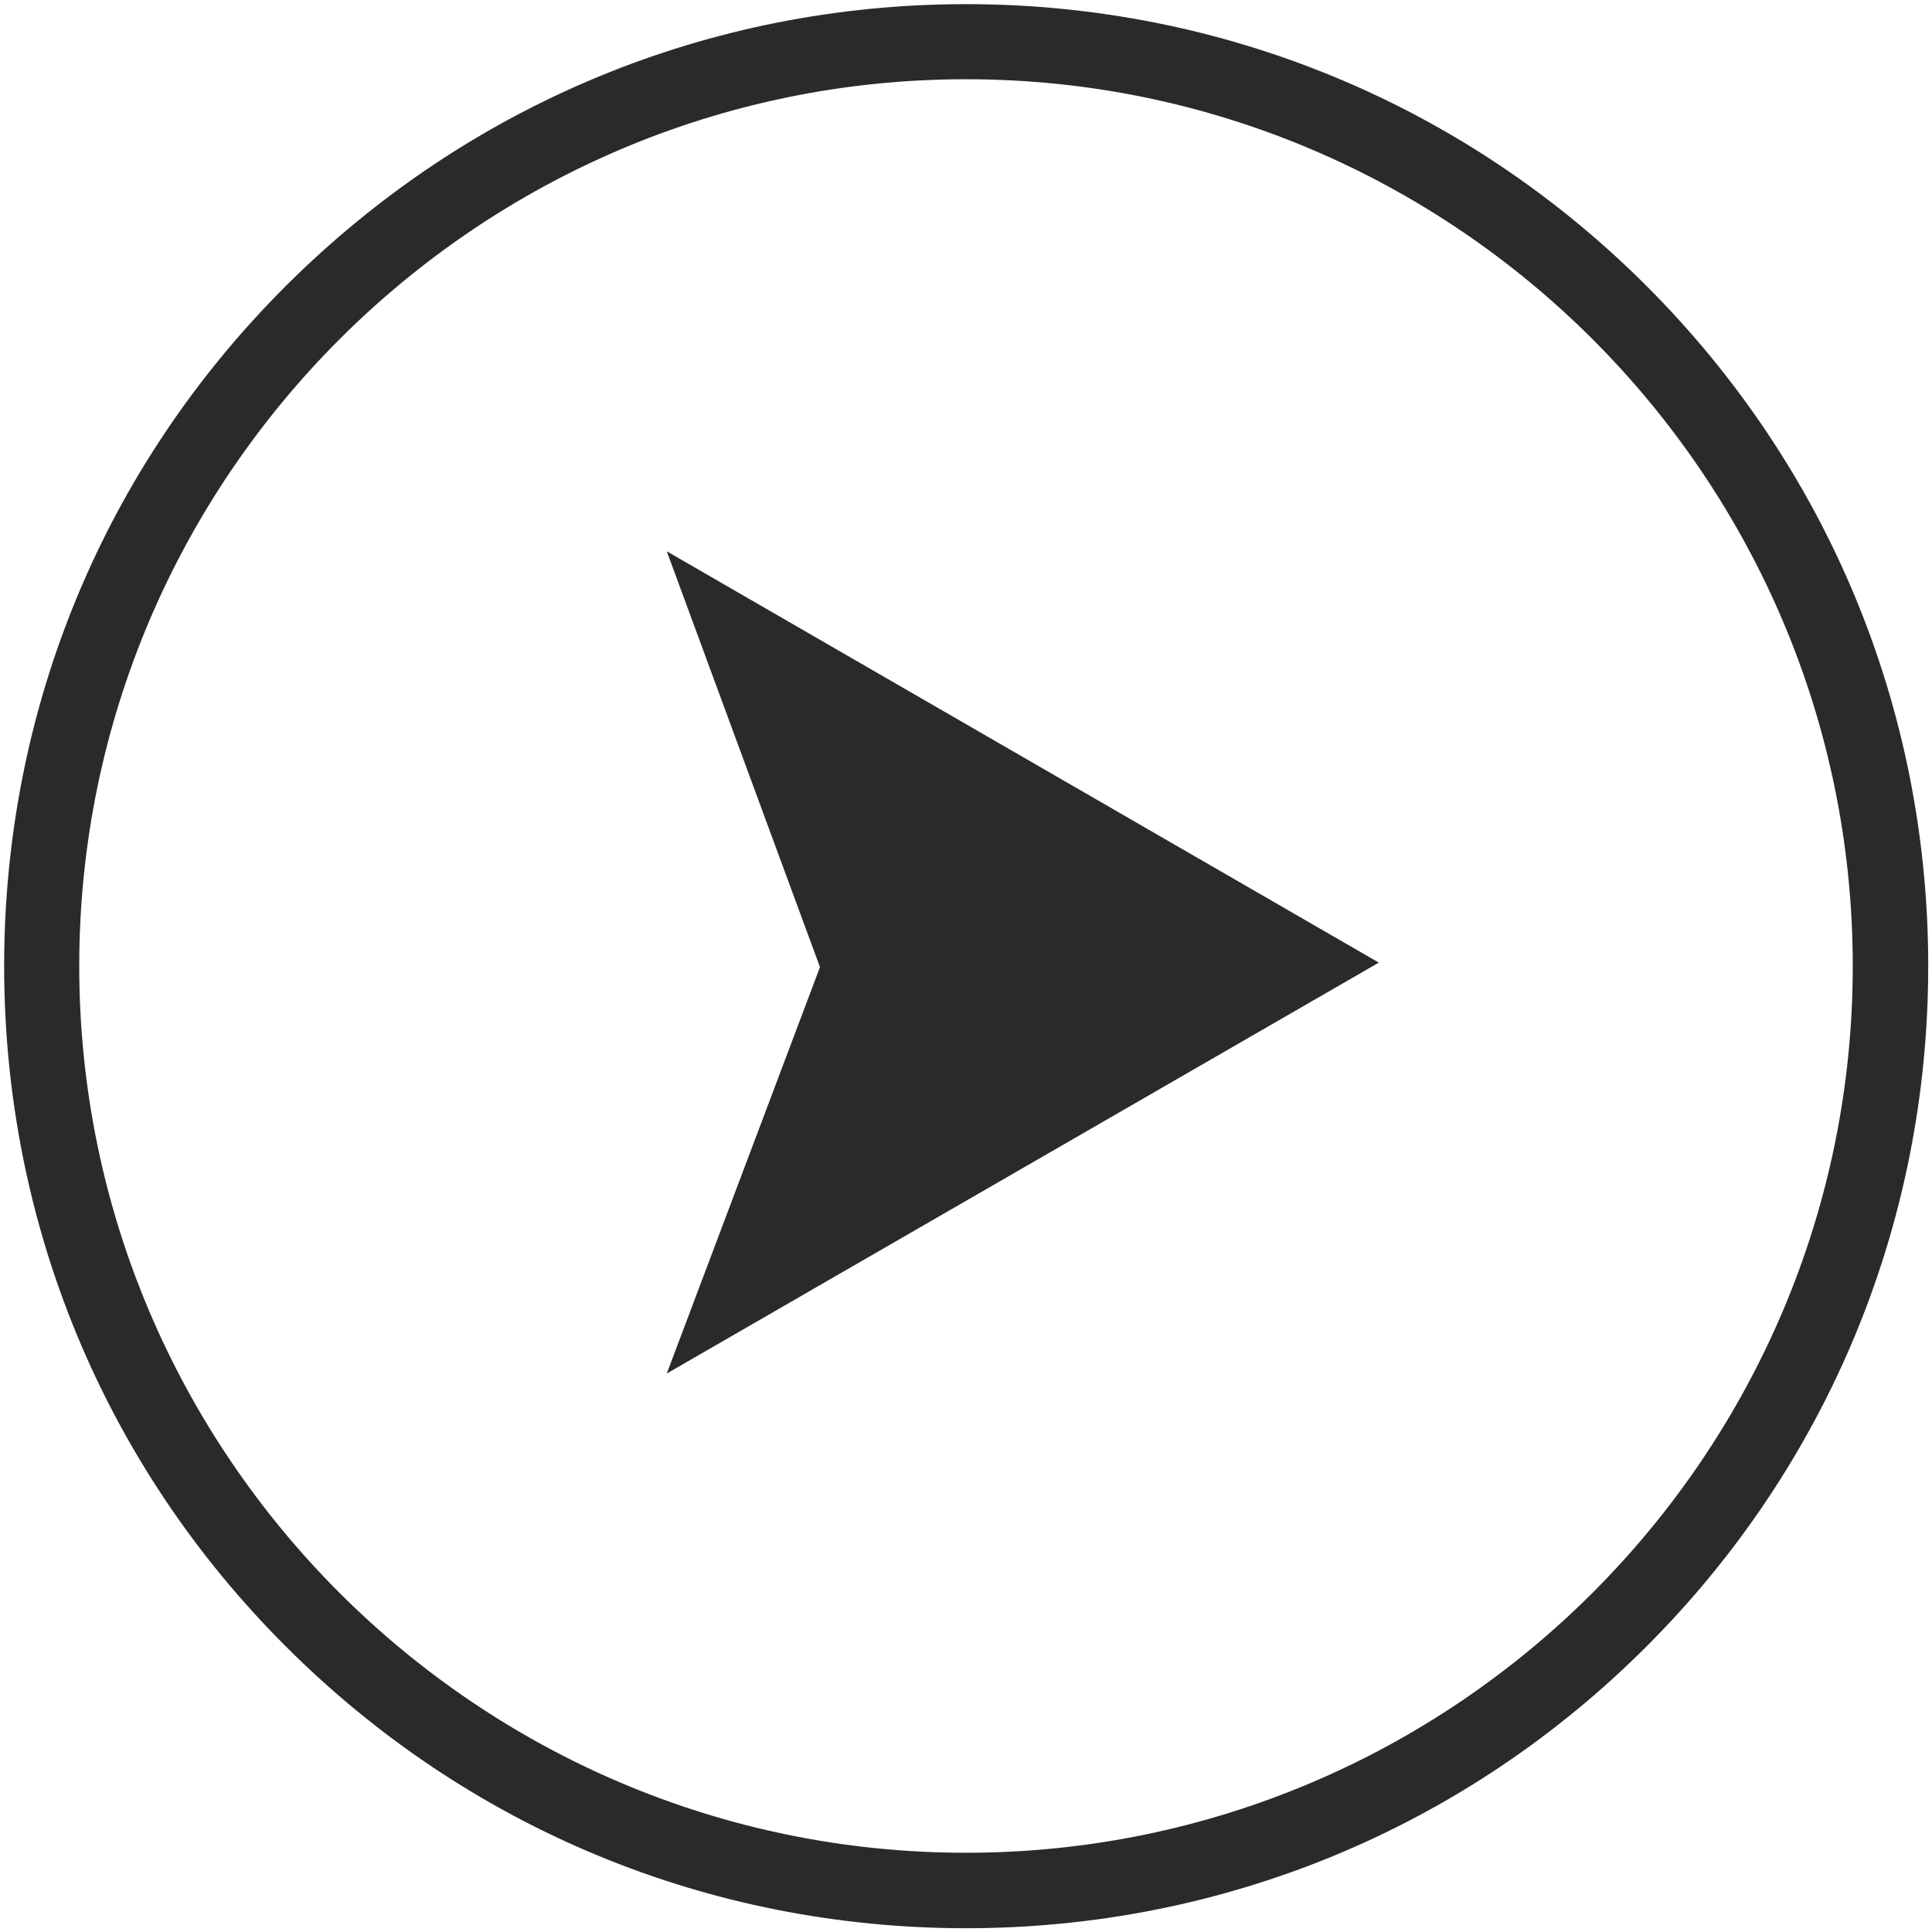 <?xml version="1.0" encoding="utf-8"?>
<!-- Generator: Adobe Illustrator 22.0.1, SVG Export Plug-In . SVG Version: 6.00 Build 0)  -->
<svg version="1.1" id="Capa_1" xmlns="http://www.w3.org/2000/svg" xmlns:xlink="http://www.w3.org/1999/xlink" x="0px" y="0px"
	 viewBox="0 0 512 512" style="enable-background:new 0 0 512 512;" xml:space="preserve">
<style type="text/css">
	.st0{display:none;}
	.st1{display:inline;}
	.st2{fill:#FFFFFF;stroke:#FFFFFF;stroke-width:0.1;stroke-miterlimit:10;}
	.st3{fill:none;stroke:#FFFFFF;stroke-width:0.1;stroke-miterlimit:10;}
	.st4{fill:#2A2A2A;stroke:#2A2A2A;stroke-width:10;stroke-miterlimit:10;}
	.st5{fill:#2A2A2A;}
</style>
<g class="st0">
	<g class="st1">
		<rect x="0.1" y="0.1" class="st2" width="200" height="200"/>
		<line class="st3" x1="0.1" y1="496" x2="512" y2="496"/>
		<line class="st3" x1="0.1" y1="480" x2="512" y2="480"/>
		<line class="st3" x1="0.1" y1="464" x2="512" y2="464"/>
		<line class="st3" x1="0.1" y1="448" x2="512" y2="448"/>
		<line class="st3" x1="0.1" y1="432" x2="512" y2="432"/>
		<line class="st3" x1="0.1" y1="416" x2="512" y2="416"/>
		<line class="st3" x1="0.1" y1="400" x2="512" y2="400"/>
		<line class="st3" x1="0.1" y1="384" x2="512" y2="384"/>
		<line class="st3" x1="0.1" y1="368" x2="512" y2="368"/>
		<line class="st3" x1="0.1" y1="352" x2="512" y2="352"/>
		<line class="st3" x1="0.1" y1="336" x2="512" y2="336"/>
		<line class="st3" x1="0.1" y1="320" x2="512" y2="320"/>
		<line class="st3" x1="0.1" y1="304" x2="512" y2="304"/>
		<line class="st3" x1="0.1" y1="288" x2="512" y2="288"/>
		<line class="st3" x1="0.1" y1="272" x2="512" y2="272"/>
		<line class="st3" x1="0.1" y1="256" x2="512" y2="256"/>
		<line class="st3" x1="0.1" y1="240.1" x2="512" y2="240.1"/>
		<line class="st3" x1="0.1" y1="224.1" x2="512" y2="224.1"/>
		<line class="st3" x1="0.1" y1="208.1" x2="512" y2="208.1"/>
		<line class="st3" x1="0.1" y1="192.1" x2="512" y2="192.1"/>
		<line class="st3" x1="0.1" y1="176.1" x2="512" y2="176.1"/>
		<line class="st3" x1="0.1" y1="160.1" x2="512" y2="160.1"/>
		<line class="st3" x1="0.1" y1="144.1" x2="512" y2="144.1"/>
		<line class="st3" x1="0.1" y1="128.1" x2="512" y2="128.1"/>
		<line class="st3" x1="0.1" y1="112.1" x2="512" y2="112.1"/>
		<line class="st3" x1="0.1" y1="96.1" x2="512" y2="96.1"/>
		<line class="st3" x1="0.1" y1="80.1" x2="512" y2="80.1"/>
		<line class="st3" x1="0.1" y1="64.1" x2="512" y2="64.1"/>
		<line class="st3" x1="0.1" y1="48" x2="512" y2="48"/>
		<line class="st3" x1="0.1" y1="32" x2="512" y2="32"/>
		<line class="st3" x1="0.1" y1="16" x2="512" y2="16"/>
		<line class="st3" x1="496" y1="0.1" x2="496" y2="512"/>
		<line class="st3" x1="480" y1="0.1" x2="480" y2="512"/>
		<line class="st3" x1="464" y1="0.1" x2="464" y2="512"/>
		<line class="st3" x1="448" y1="0.1" x2="448" y2="512"/>
		<line class="st3" x1="432" y1="0.1" x2="432" y2="512"/>
		<line class="st3" x1="416" y1="0.1" x2="416" y2="512"/>
		<line class="st3" x1="400" y1="0.1" x2="400" y2="512"/>
		<line class="st3" x1="384" y1="0.1" x2="384" y2="512"/>
		<line class="st3" x1="368" y1="0.1" x2="368" y2="512"/>
		<line class="st3" x1="352" y1="0.1" x2="352" y2="512"/>
		<line class="st3" x1="336" y1="0.1" x2="336" y2="512"/>
		<line class="st3" x1="320" y1="0.1" x2="320" y2="512"/>
		<line class="st3" x1="304" y1="0.1" x2="304" y2="512"/>
		<line class="st3" x1="288" y1="0.1" x2="288" y2="512"/>
		<line class="st3" x1="272" y1="0.1" x2="272" y2="512"/>
		<line class="st3" x1="256" y1="0.1" x2="256" y2="512"/>
		<line class="st3" x1="240.1" y1="0.1" x2="240.1" y2="512"/>
		<line class="st3" x1="224.1" y1="0.1" x2="224.1" y2="512"/>
		<line class="st3" x1="208.1" y1="0.1" x2="208.1" y2="512"/>
		<line class="st3" x1="192.1" y1="0.1" x2="192.1" y2="512"/>
		<line class="st3" x1="176.1" y1="0.1" x2="176.1" y2="512"/>
		<line class="st3" x1="160.1" y1="0.1" x2="160.1" y2="512"/>
		<line class="st3" x1="144.1" y1="0.1" x2="144.1" y2="512"/>
		<line class="st3" x1="128.1" y1="0.1" x2="128.1" y2="512"/>
		<line class="st3" x1="112.1" y1="0.1" x2="112.1" y2="512"/>
		<line class="st3" x1="96.1" y1="0.1" x2="96.1" y2="512"/>
		<line class="st3" x1="80.1" y1="0.1" x2="80.1" y2="512"/>
		<line class="st3" x1="64.1" y1="0.1" x2="64.1" y2="512"/>
		<line class="st3" x1="48" y1="0.1" x2="48" y2="512"/>
		<line class="st3" x1="32" y1="0.1" x2="32" y2="512"/>
		<line class="st3" x1="16" y1="0.1" x2="16" y2="512"/>
	</g>
</g>
<g>
	<g>
		<path class="st4" d="M79.3,432.8C32,385.6,6.1,322.8,6.1,256S32,126.5,79.3,79.3S189.3,6.1,256,6.1s129.6,26,176.8,73.2
			S506,189.3,506,256s-26,129.6-73.2,176.8S322.8,506,256,506S126.5,480,79.3,432.8z M16,256c0,132.3,107.7,240,240,240
			s240-107.7,240-240S388.3,16,256,16S16,123.8,16,256z"/>
		<g>
			<polygon class="st5" points="365.4,255.1 176.7,364 217.3,256.3 176.7,146.1 			"/>
		</g>
	</g>
</g>
</svg>
